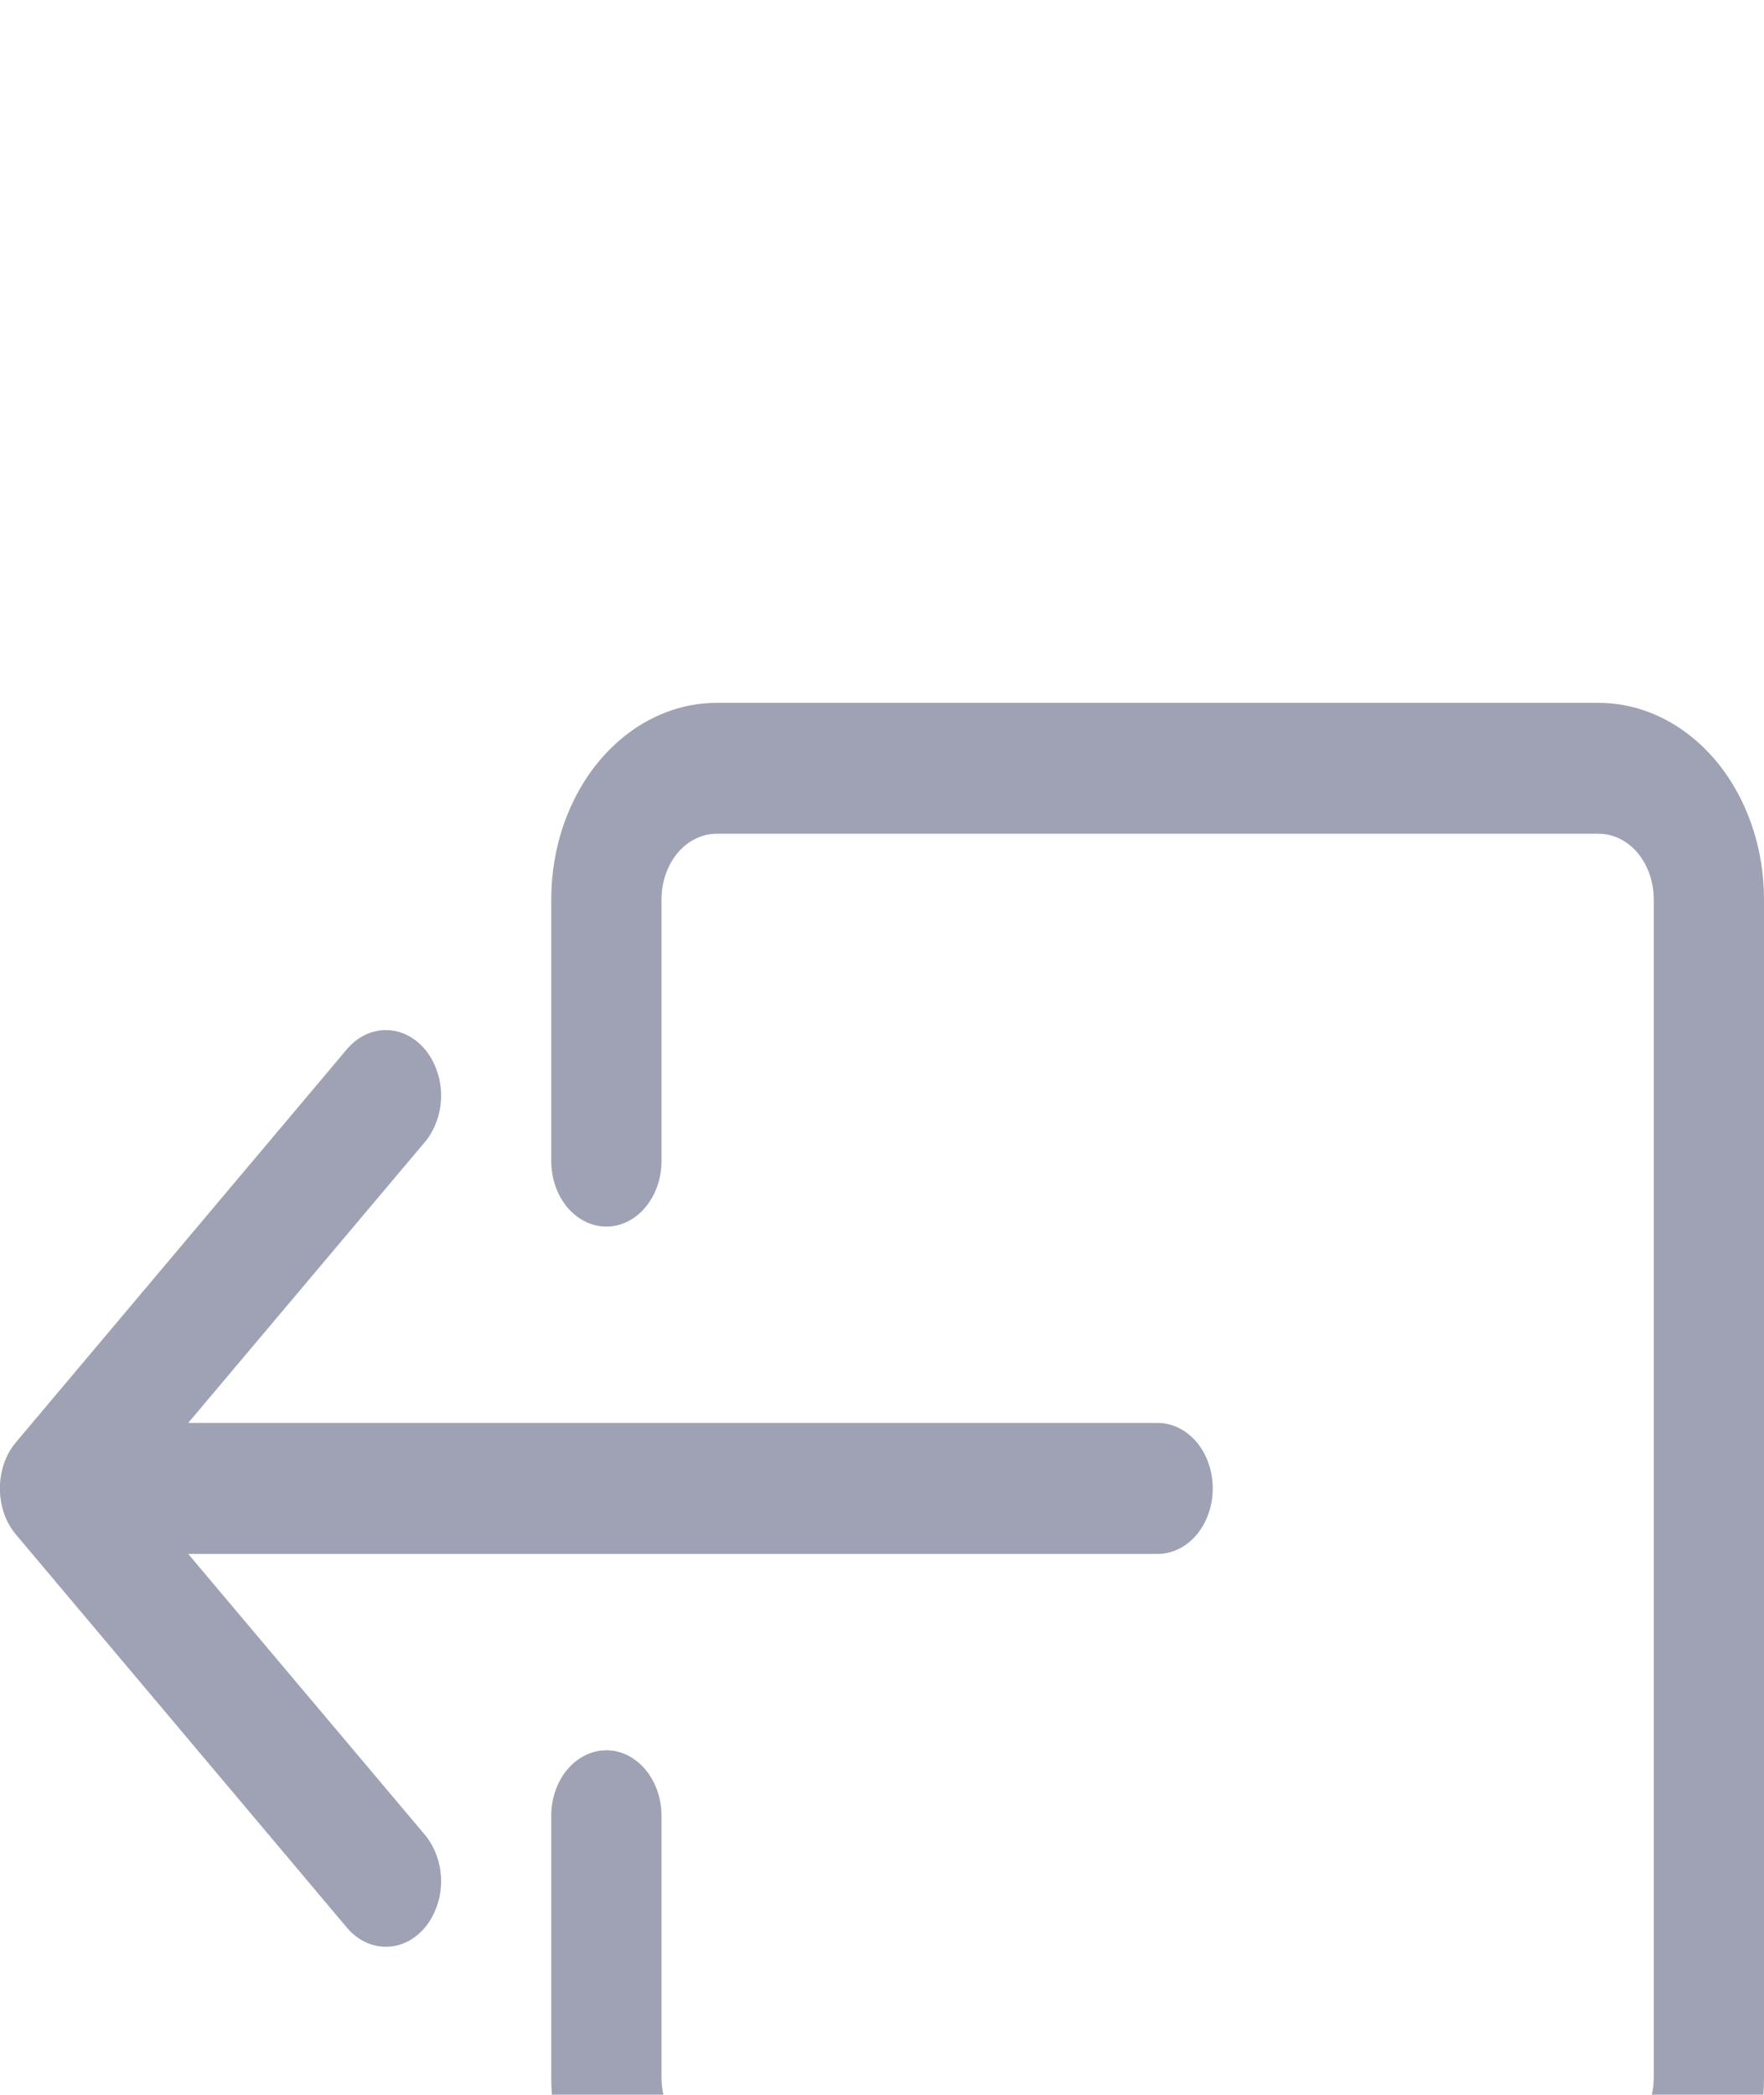 <svg width="16" height="19" viewBox="0 0 16 19" fill="none" xmlns="http://www.w3.org/2000/svg">
<g clip-path="url(#clip0_6441_422886)">
<g clip-path="url(#clip1_6441_422886)" filter="url(#filter0_d_6441_422886)">
<path fill-rule="evenodd" clip-rule="evenodd" d="M6 14.844C6 15.001 6.053 15.152 6.146 15.264C6.24 15.375 6.367 15.438 6.5 15.438H14.5C14.633 15.438 14.76 15.375 14.854 15.264C14.947 15.152 15 15.001 15 14.844V4.156C15 3.999 14.947 3.848 14.854 3.736C14.76 3.625 14.633 3.562 14.5 3.562H6.5C6.367 3.562 6.24 3.625 6.146 3.736C6.053 3.848 6 3.999 6 4.156V6.531C6 6.689 5.947 6.84 5.853 6.951C5.76 7.062 5.633 7.125 5.5 7.125C5.367 7.125 5.24 7.062 5.146 6.951C5.053 6.84 5 6.689 5 6.531V4.156C5 3.684 5.158 3.231 5.439 2.897C5.721 2.563 6.102 2.375 6.5 2.375H14.5C14.898 2.375 15.279 2.563 15.561 2.897C15.842 3.231 16 3.684 16 4.156V14.844C16 15.316 15.842 15.769 15.561 16.103C15.279 16.437 14.898 16.625 14.5 16.625H6.5C6.102 16.625 5.721 16.437 5.439 16.103C5.158 15.769 5 15.316 5 14.844V12.469C5 12.311 5.053 12.16 5.146 12.049C5.24 11.938 5.367 11.875 5.5 11.875C5.633 11.875 5.76 11.938 5.853 12.049C5.947 12.16 6 12.311 6 12.469V14.844Z" fill="#9FA2B4"/>
<path fill-rule="evenodd" clip-rule="evenodd" d="M0.146 9.92C0.099 9.865 0.062 9.8 0.037 9.728C0.012 9.655 -0.001 9.578 -0.001 9.5C-0.001 9.422 0.012 9.345 0.037 9.272C0.062 9.2 0.099 9.135 0.146 9.08L3.146 5.517C3.192 5.462 3.248 5.418 3.308 5.388C3.369 5.358 3.434 5.343 3.5 5.343C3.566 5.343 3.631 5.358 3.692 5.388C3.752 5.418 3.807 5.462 3.854 5.517C3.9 5.572 3.937 5.638 3.962 5.71C3.988 5.782 4.001 5.859 4.001 5.938C4.001 6.016 3.988 6.093 3.962 6.165C3.937 6.237 3.9 6.303 3.854 6.358L1.707 8.906H10.5C10.633 8.906 10.76 8.969 10.854 9.08C10.947 9.191 11 9.343 11 9.5C11 9.657 10.947 9.809 10.854 9.92C10.76 10.031 10.633 10.094 10.5 10.094H1.707L3.854 12.642C3.9 12.697 3.937 12.763 3.962 12.835C3.988 12.907 4.001 12.984 4.001 13.062C4.001 13.141 3.988 13.218 3.962 13.29C3.937 13.362 3.9 13.428 3.854 13.483C3.807 13.538 3.752 13.582 3.692 13.612C3.631 13.642 3.566 13.657 3.5 13.657C3.434 13.657 3.369 13.642 3.308 13.612C3.248 13.582 3.192 13.538 3.146 13.483L0.146 9.92Z" fill="#9FA2B4"/>
</g>
</g>
<defs>
<filter id="filter0_d_6441_422886" x="-4" y="0" width="24" height="27" filterUnits="userSpaceOnUse" color-interpolation-filters="sRGB">
<feFlood flood-opacity="0" result="BackgroundImageFix"/>
<feColorMatrix in="SourceAlpha" type="matrix" values="0 0 0 0 0 0 0 0 0 0 0 0 0 0 0 0 0 0 127 0" result="hardAlpha"/>
<feOffset dy="4"/>
<feGaussianBlur stdDeviation="2"/>
<feComposite in2="hardAlpha" operator="out"/>
<feColorMatrix type="matrix" values="0 0 0 0 0 0 0 0 0 0 0 0 0 0 0 0 0 0 0.25 0"/>
<feBlend mode="normal" in2="BackgroundImageFix" result="effect1_dropShadow_6441_422886"/>
<feBlend mode="normal" in="SourceGraphic" in2="effect1_dropShadow_6441_422886" result="shape"/>
</filter>
<clipPath id="clip0_6441_422886">
<rect width="16" height="19" fill="white"/>
</clipPath>
<clipPath id="clip1_6441_422886">
<rect width="16" height="19" fill="white"/>
</clipPath>
</defs>
</svg>
